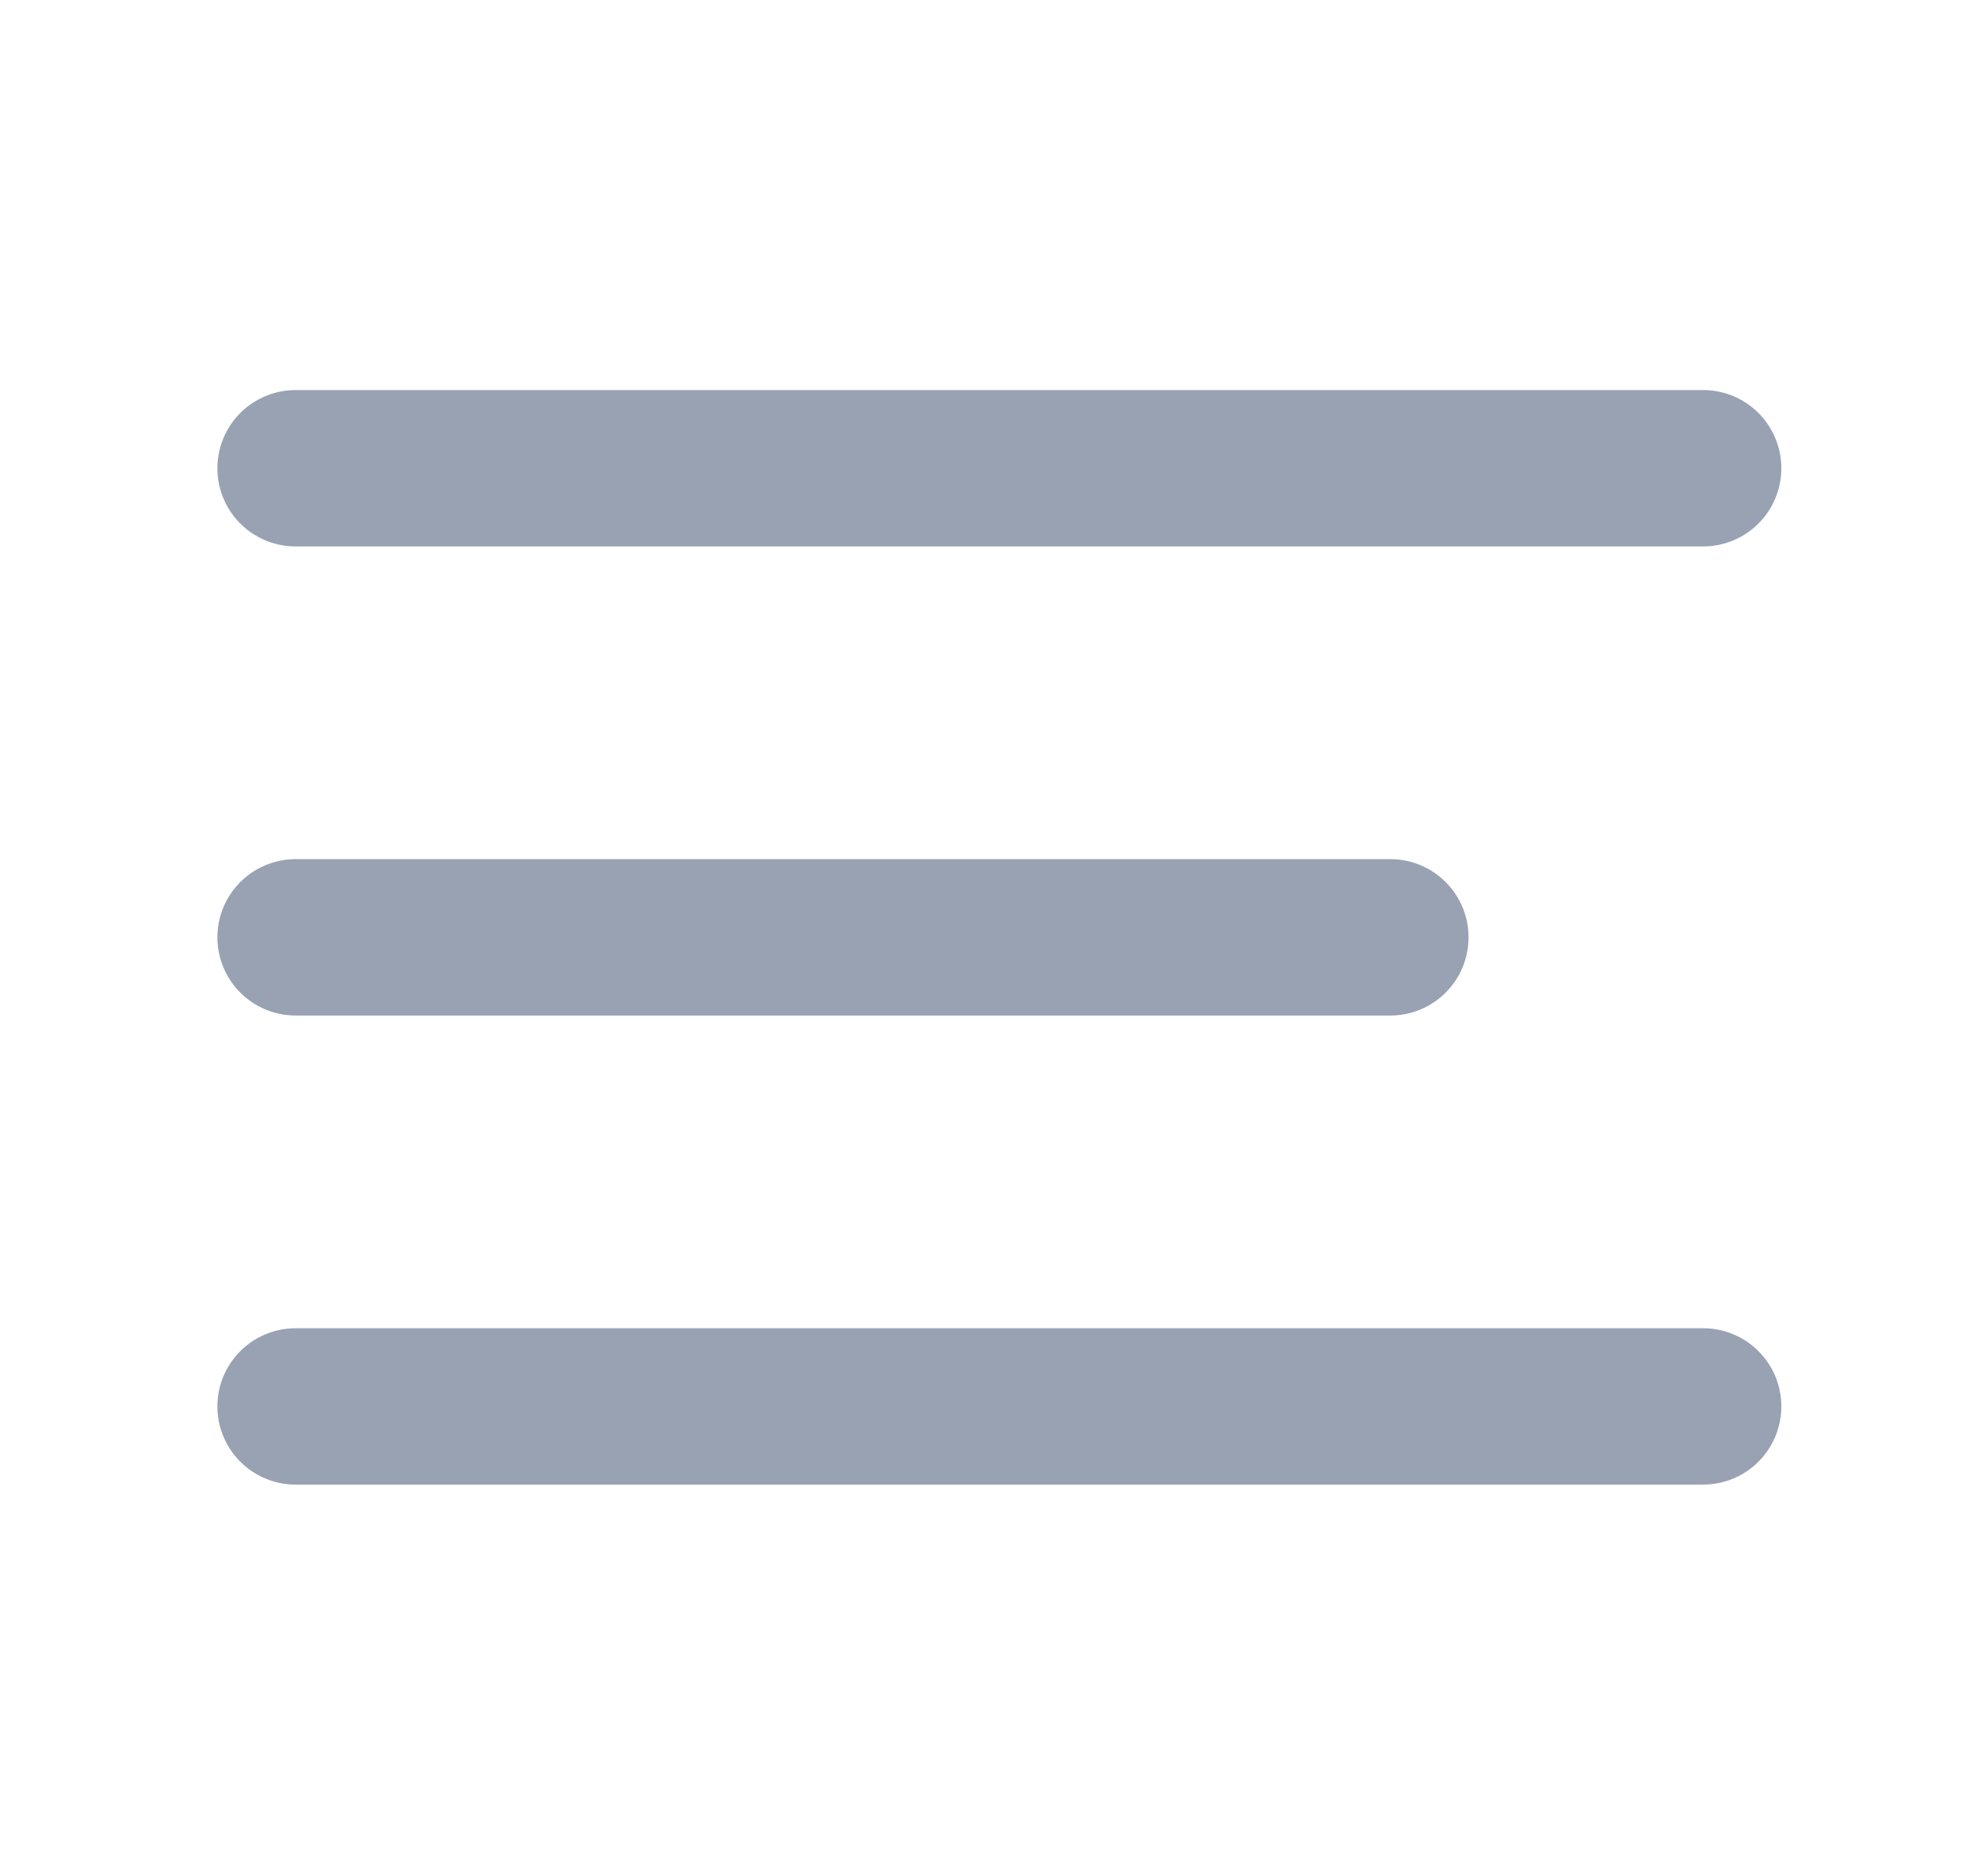 <svg width="19" height="18" viewBox="0 0 19 18" fill="none" xmlns="http://www.w3.org/2000/svg">
<path d="M2.835 8.992H13.335M2.835 4.492H16.335M2.835 13.492H16.335" stroke="#98A2B3" stroke-width="1.5" stroke-linecap="round" stroke-linejoin="round"/>
</svg>
